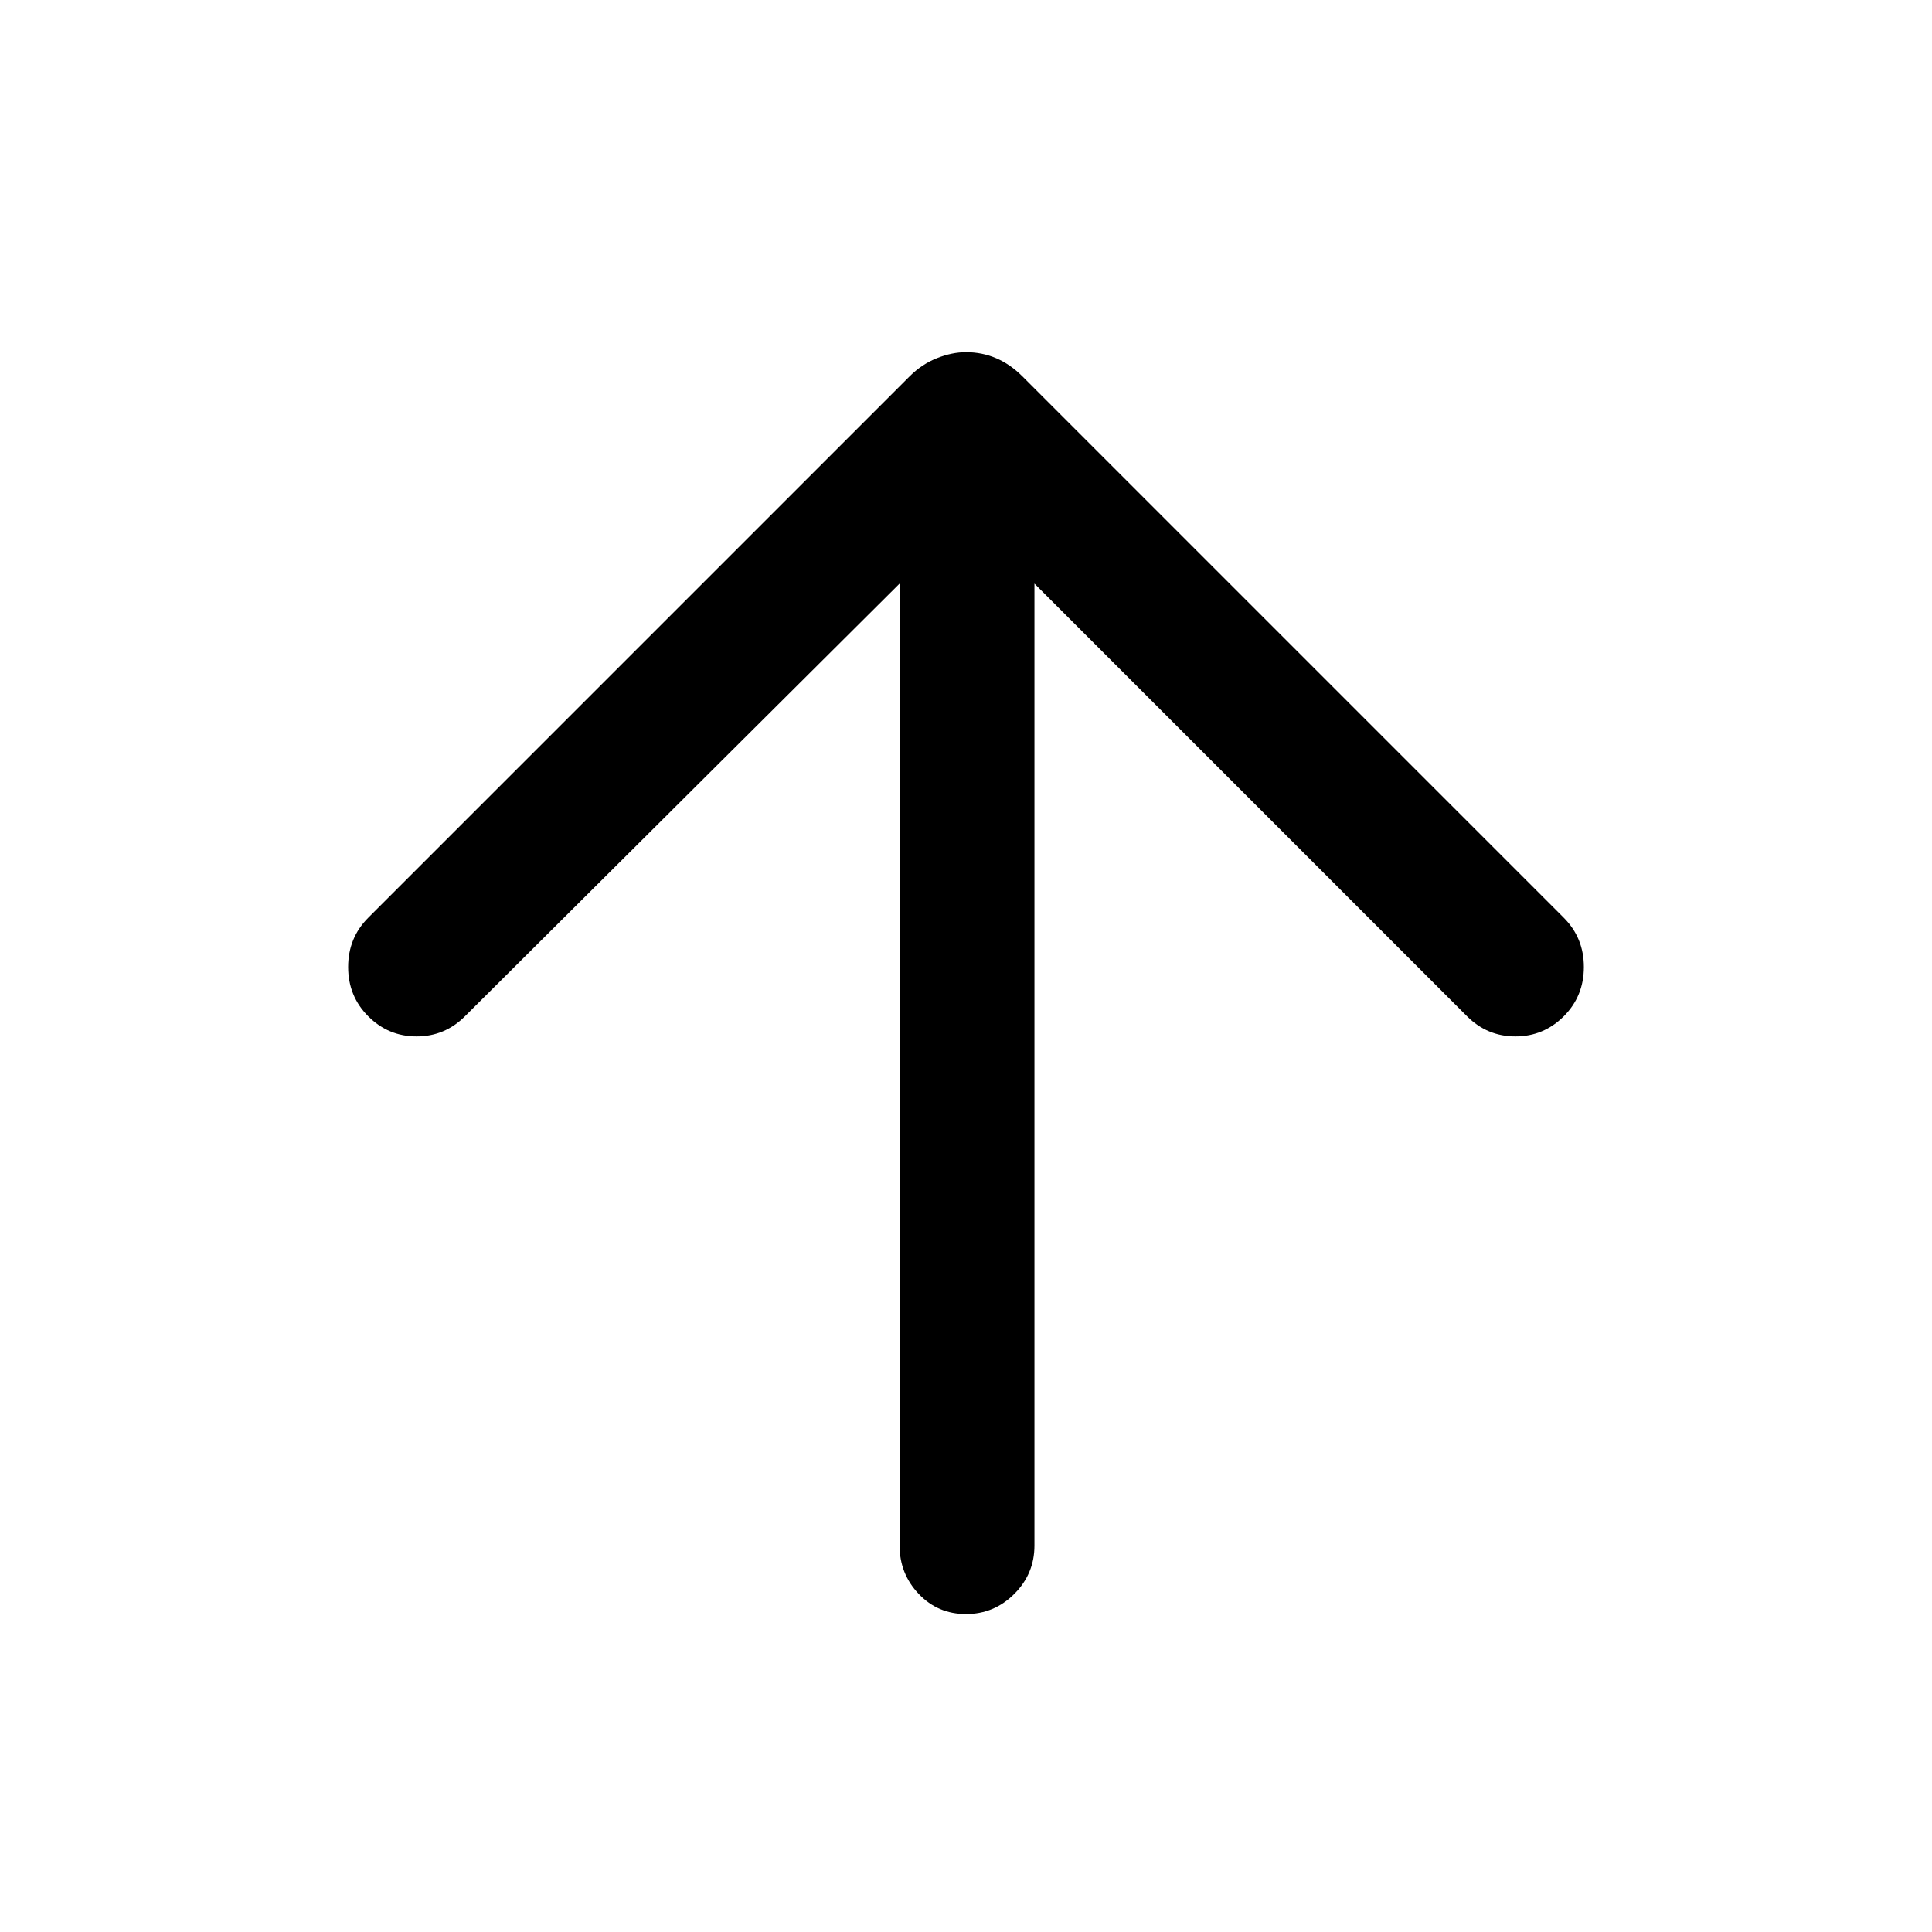 <svg xmlns="http://www.w3.org/2000/svg" height="40" width="40"><path d="M20 33.417Q19.417 33.417 19.021 33Q18.625 32.583 18.625 32V12.083L9.625 21.042Q9.208 21.458 8.625 21.458Q8.042 21.458 7.625 21.042Q7.208 20.625 7.208 20.021Q7.208 19.417 7.625 19L18.833 7.792Q19.083 7.542 19.396 7.417Q19.708 7.292 20 7.292Q20.333 7.292 20.625 7.417Q20.917 7.542 21.167 7.792L32.375 19Q32.792 19.417 32.792 20.021Q32.792 20.625 32.375 21.042Q31.958 21.458 31.375 21.458Q30.792 21.458 30.375 21.042L21.417 12.083V32Q21.417 32.583 21 33Q20.583 33.417 20 33.417Z"/></svg>